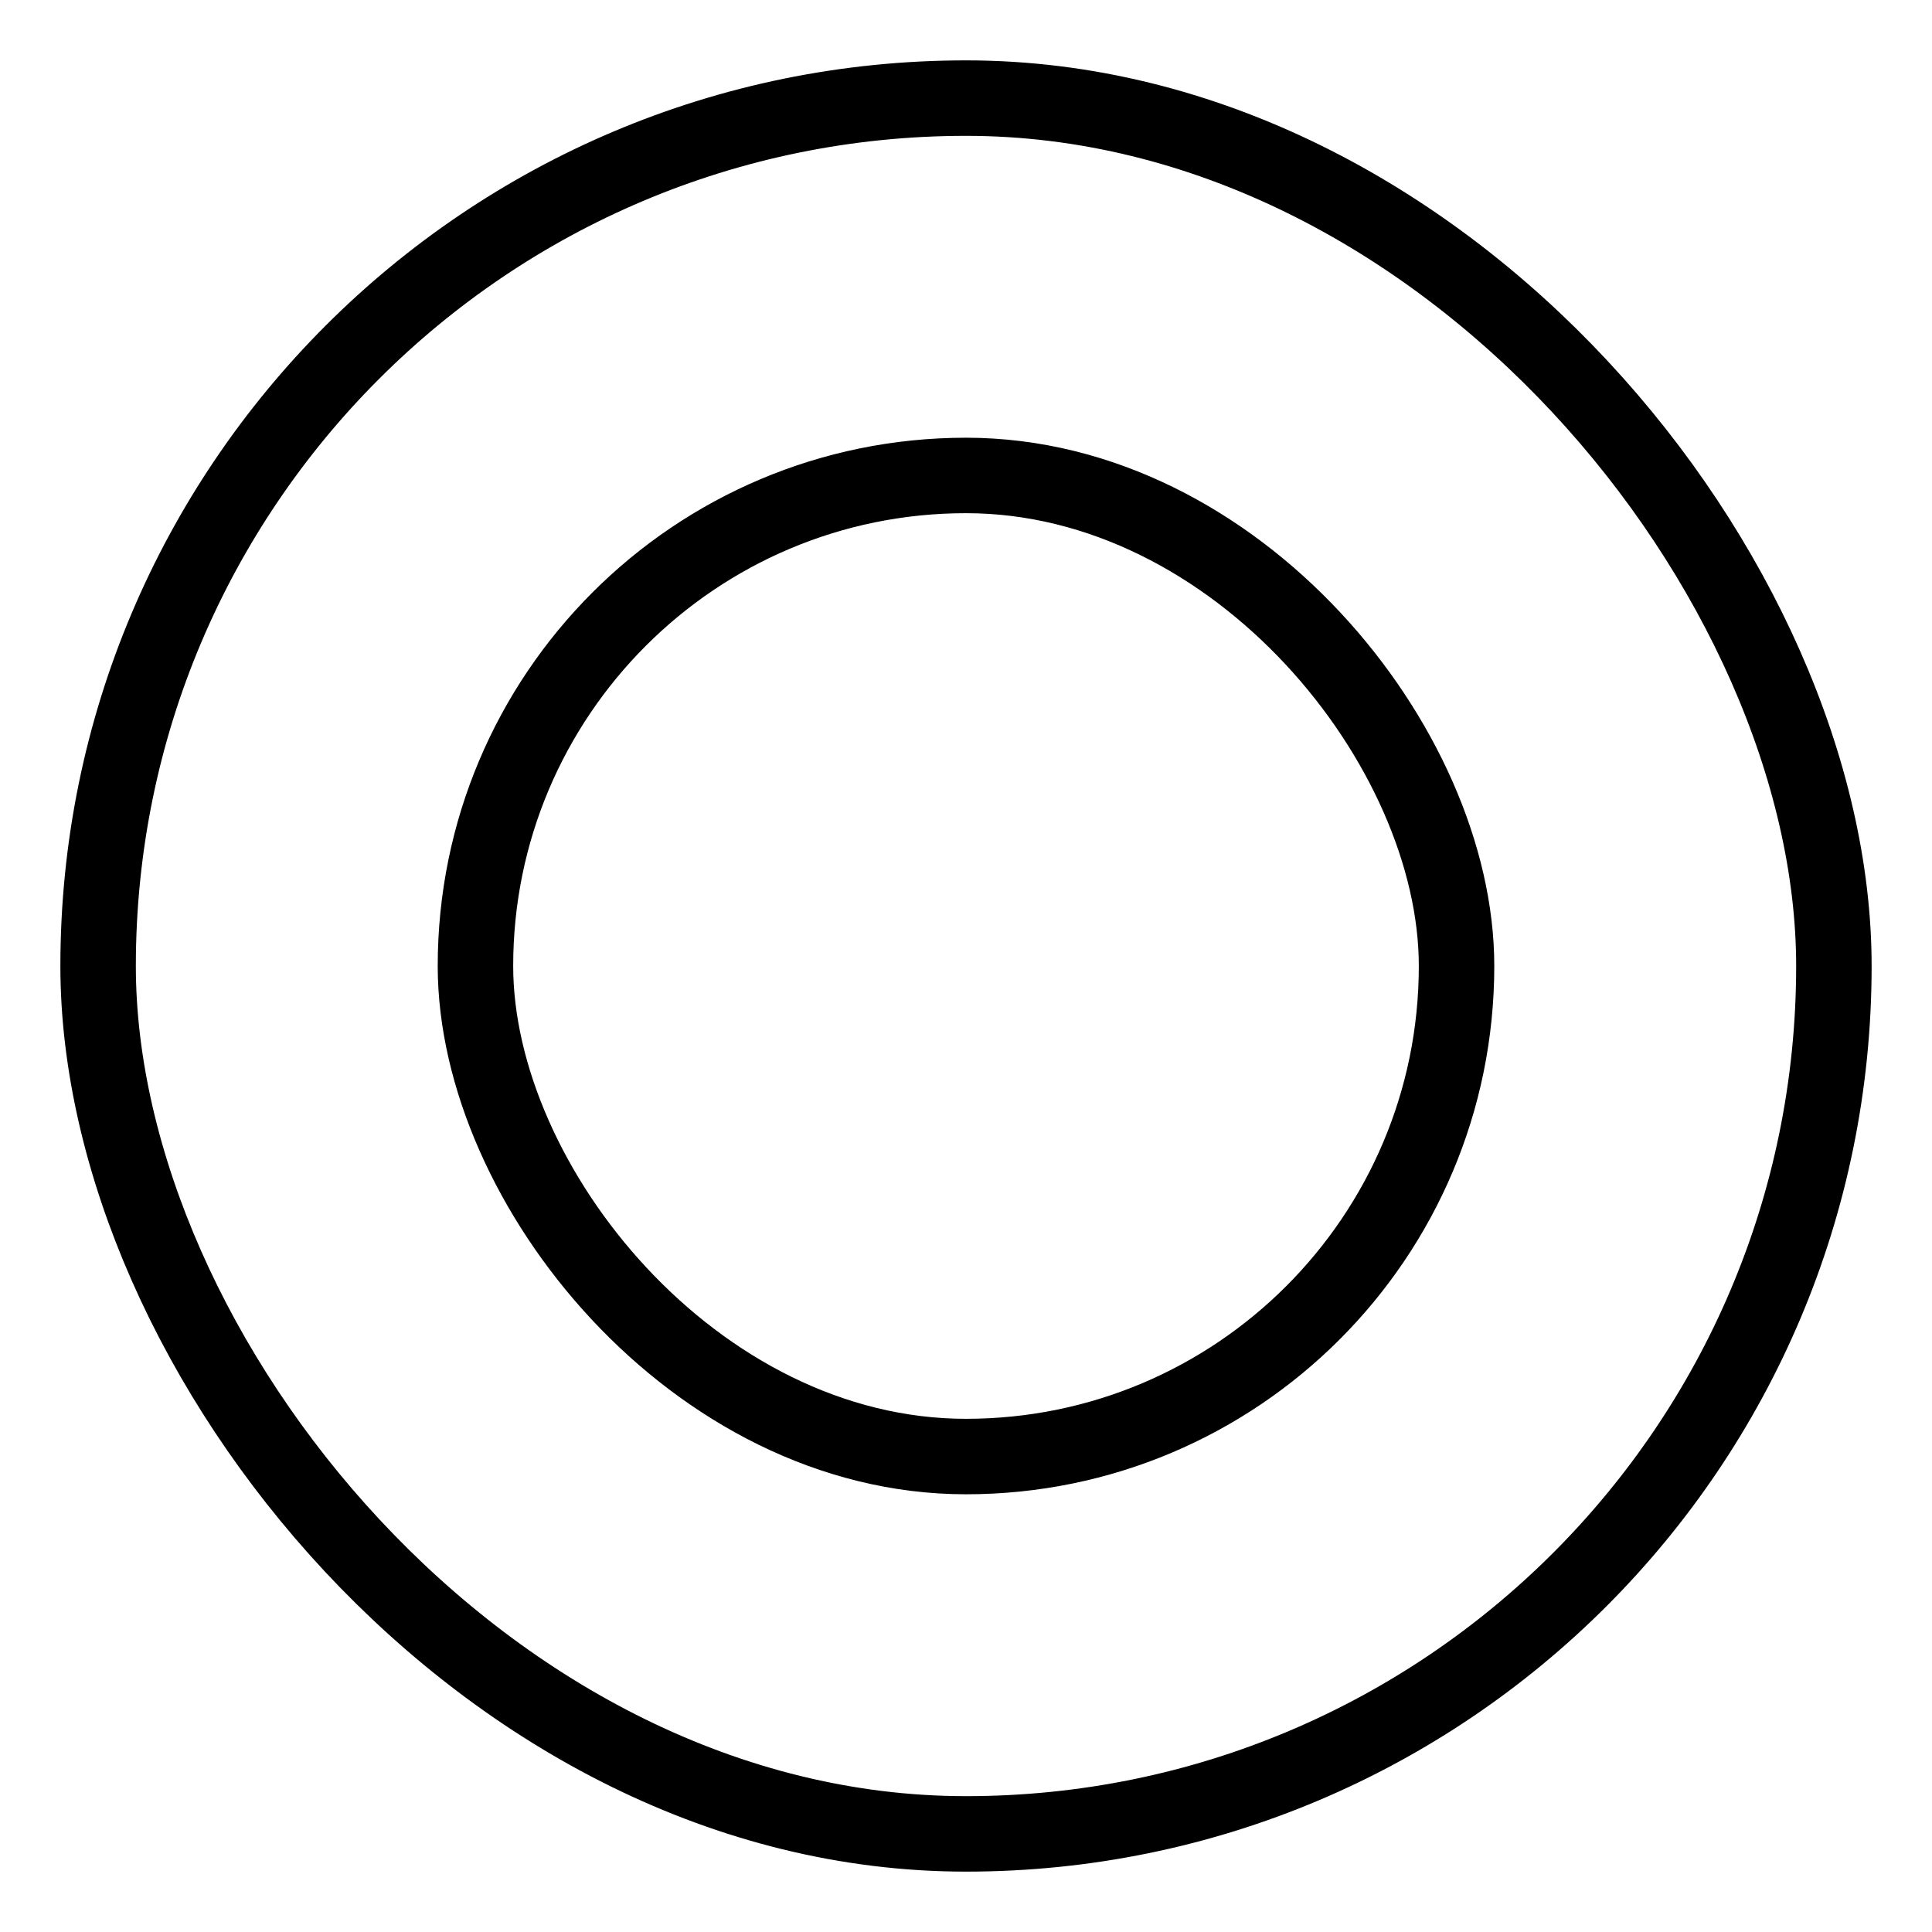<svg width="256" height="256" viewBox="0 0 256 256" fill="none" xmlns="http://www.w3.org/2000/svg">
<rect x="13" y="13" width="230" height="230" rx="115" stroke="black" stroke-width="10"/>
<rect x="63" y="63" width="130" height="130" rx="65" stroke="black" stroke-width="10"/>
</svg>
